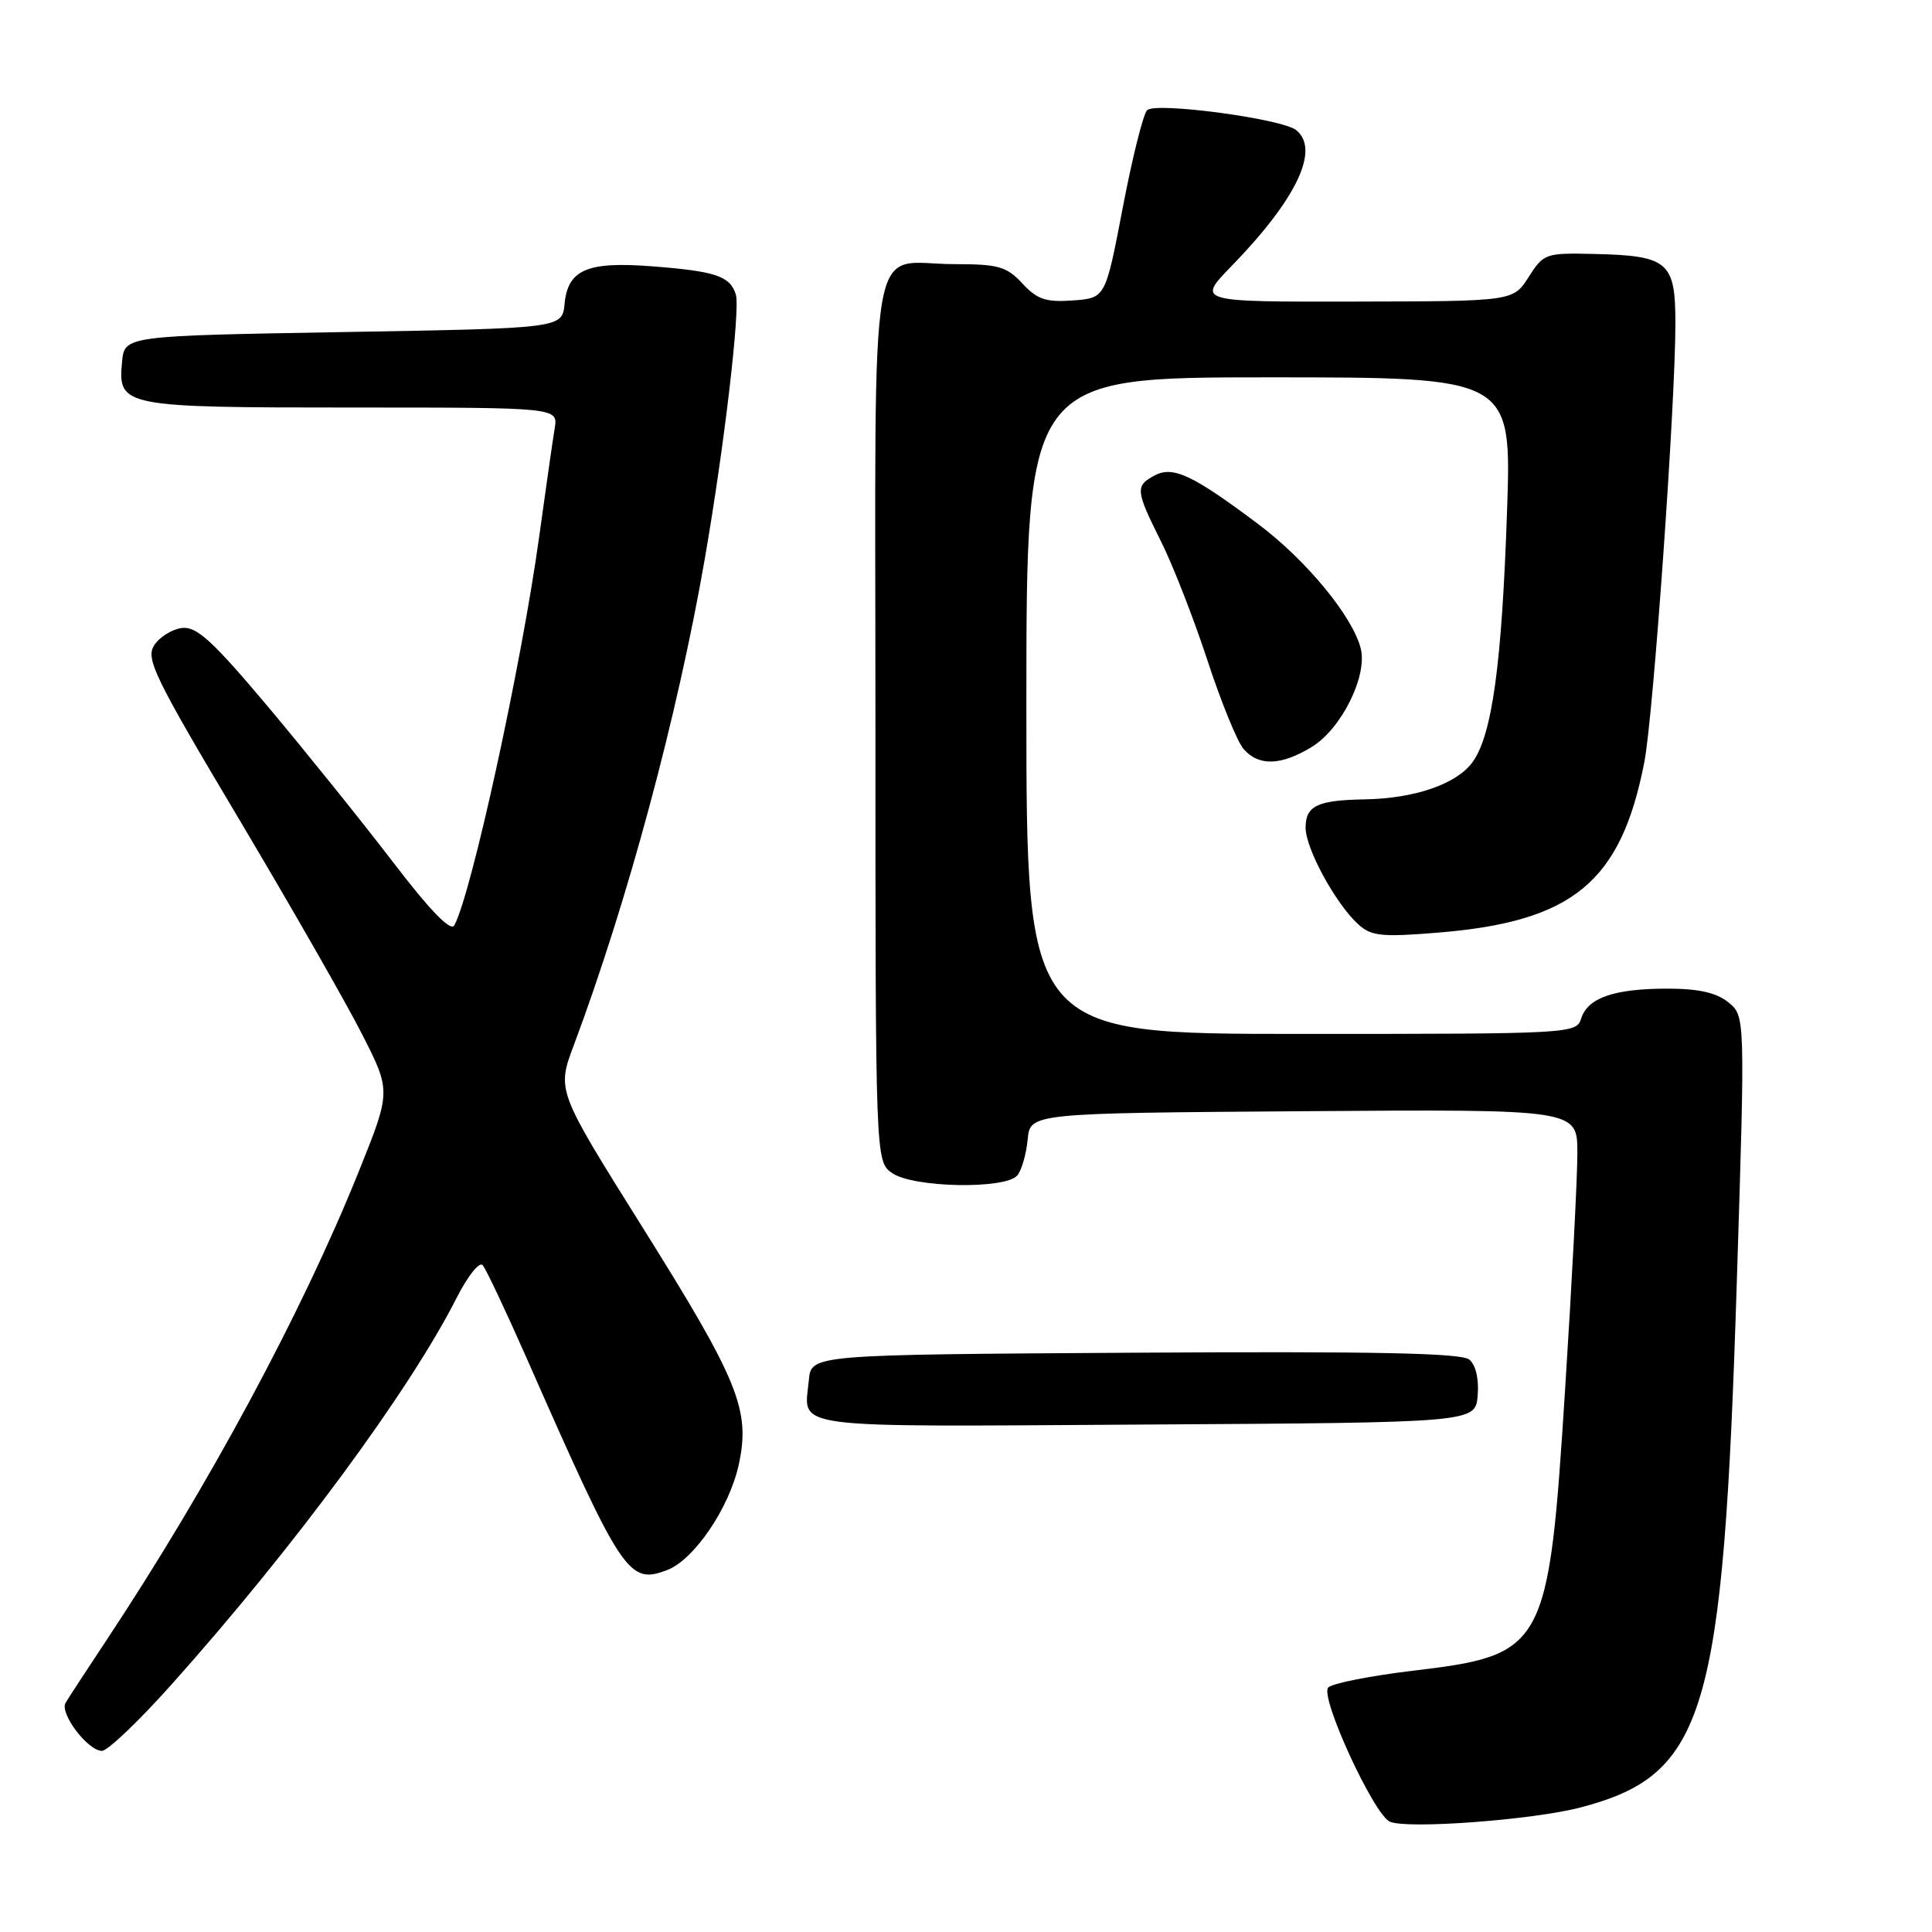 <?xml version="1.0" encoding="UTF-8" standalone="no"?>
<!DOCTYPE svg PUBLIC "-//W3C//DTD SVG 1.1//EN" "http://www.w3.org/Graphics/SVG/1.1/DTD/svg11.dtd" >
<svg xmlns="http://www.w3.org/2000/svg" xmlns:xlink="http://www.w3.org/1999/xlink" version="1.1" viewBox="0 0 256 256">
 <g >
 <path fill="currentColor"
d=" M 209.46 239.49 C 226.00 235.13 228.33 227.30 230.13 170.06 C 231.25 134.62 231.25 134.62 229.01 132.81 C 227.43 131.53 225.08 131.00 220.95 131.00 C 213.89 131.00 210.39 132.21 209.52 134.94 C 208.87 136.97 208.33 137.00 172.43 137.00 C 136.00 137.00 136.00 137.00 136.00 93.50 C 136.00 50.00 136.00 50.00 168.15 50.00 C 200.30 50.00 200.30 50.00 199.69 67.75 C 199.00 88.08 197.71 97.43 195.11 101.00 C 192.99 103.90 187.45 105.81 180.83 105.92 C 174.54 106.03 173.00 106.77 173.00 109.68 C 173.00 112.45 177.00 119.78 179.99 122.49 C 181.70 124.04 183.09 124.19 190.51 123.58 C 208.43 122.13 214.78 116.89 217.88 101.00 C 219.07 94.93 222.00 53.53 222.00 42.84 C 222.00 34.67 221.05 33.87 211.17 33.65 C 204.79 33.50 204.53 33.60 202.55 36.71 C 200.50 39.92 200.50 39.92 179.54 39.96 C 158.58 40.00 158.58 40.00 163.19 35.25 C 171.81 26.38 174.94 19.80 171.75 17.24 C 169.86 15.73 153.11 13.49 152.00 14.60 C 151.48 15.12 150.03 20.93 148.77 27.52 C 146.48 39.50 146.48 39.50 142.16 39.81 C 138.59 40.07 137.43 39.68 135.47 37.56 C 133.38 35.31 132.29 35.00 126.48 35.00 C 114.86 35.00 116.00 28.42 116.00 95.48 C 116.00 153.89 116.00 153.89 118.22 155.44 C 121.00 157.39 133.25 157.61 134.80 155.75 C 135.37 155.06 135.99 152.92 136.17 151.00 C 136.50 147.50 136.50 147.50 172.75 147.24 C 209.00 146.98 209.00 146.98 209.01 152.74 C 209.02 155.91 208.29 169.97 207.39 184.00 C 205.19 218.56 204.80 219.28 187.14 221.39 C 181.56 222.06 176.55 223.05 176.00 223.60 C 174.83 224.77 182.01 240.41 184.16 241.38 C 186.42 242.40 203.15 241.15 209.46 239.49 Z  M 22.69 223.25 C 38.95 205.06 54.30 184.24 60.54 171.91 C 61.98 169.08 63.51 167.15 63.95 167.63 C 64.38 168.11 67.01 173.68 69.80 180.00 C 82.47 208.76 83.28 209.98 88.40 208.04 C 91.98 206.68 96.67 199.76 97.90 194.02 C 99.45 186.81 97.87 182.95 85.06 162.50 C 73.78 144.50 73.78 144.50 76.03 138.50 C 83.15 119.47 89.79 94.81 93.40 73.98 C 95.97 59.16 98.11 40.91 97.50 39.02 C 96.73 36.58 94.84 35.94 86.43 35.29 C 77.82 34.62 75.25 35.72 74.81 40.25 C 74.50 43.50 74.50 43.50 45.50 44.00 C 16.50 44.50 16.50 44.50 16.17 47.96 C 15.61 53.88 16.21 54.00 46.67 54.00 C 73.95 54.00 73.95 54.00 73.50 56.75 C 73.25 58.26 72.33 64.67 71.46 71.00 C 69.14 87.90 62.44 118.60 60.19 122.62 C 59.72 123.47 56.98 120.65 52.05 114.20 C 47.97 108.87 40.55 99.65 35.57 93.71 C 28.16 84.90 26.06 82.98 24.11 83.21 C 22.80 83.37 21.15 84.40 20.43 85.50 C 19.28 87.29 20.44 89.69 31.65 108.50 C 38.52 120.05 45.88 132.90 47.98 137.05 C 51.82 144.59 51.82 144.59 47.51 155.30 C 40.01 173.95 27.56 197.07 14.00 217.50 C 11.44 221.35 9.06 225.01 8.69 225.63 C 7.87 227.03 11.64 232.00 13.51 232.00 C 14.26 232.00 18.39 228.06 22.69 223.25 Z  M 195.80 184.91 C 195.98 182.72 195.55 180.87 194.69 180.15 C 193.64 179.28 182.10 179.05 150.38 179.24 C 107.50 179.50 107.50 179.50 107.18 182.85 C 106.55 189.44 103.62 189.05 151.72 188.76 C 195.50 188.50 195.50 188.50 195.80 184.91 Z  M 173.82 98.97 C 177.73 96.59 181.21 89.60 180.31 85.95 C 179.26 81.72 173.14 74.27 166.74 69.46 C 158.04 62.93 155.43 61.70 152.99 63.00 C 150.40 64.39 150.46 64.98 153.86 71.78 C 155.43 74.93 158.19 82.00 159.99 87.50 C 161.79 93.00 163.95 98.29 164.78 99.25 C 166.79 101.55 169.74 101.46 173.82 98.97 Z "/>
</g>
</svg>